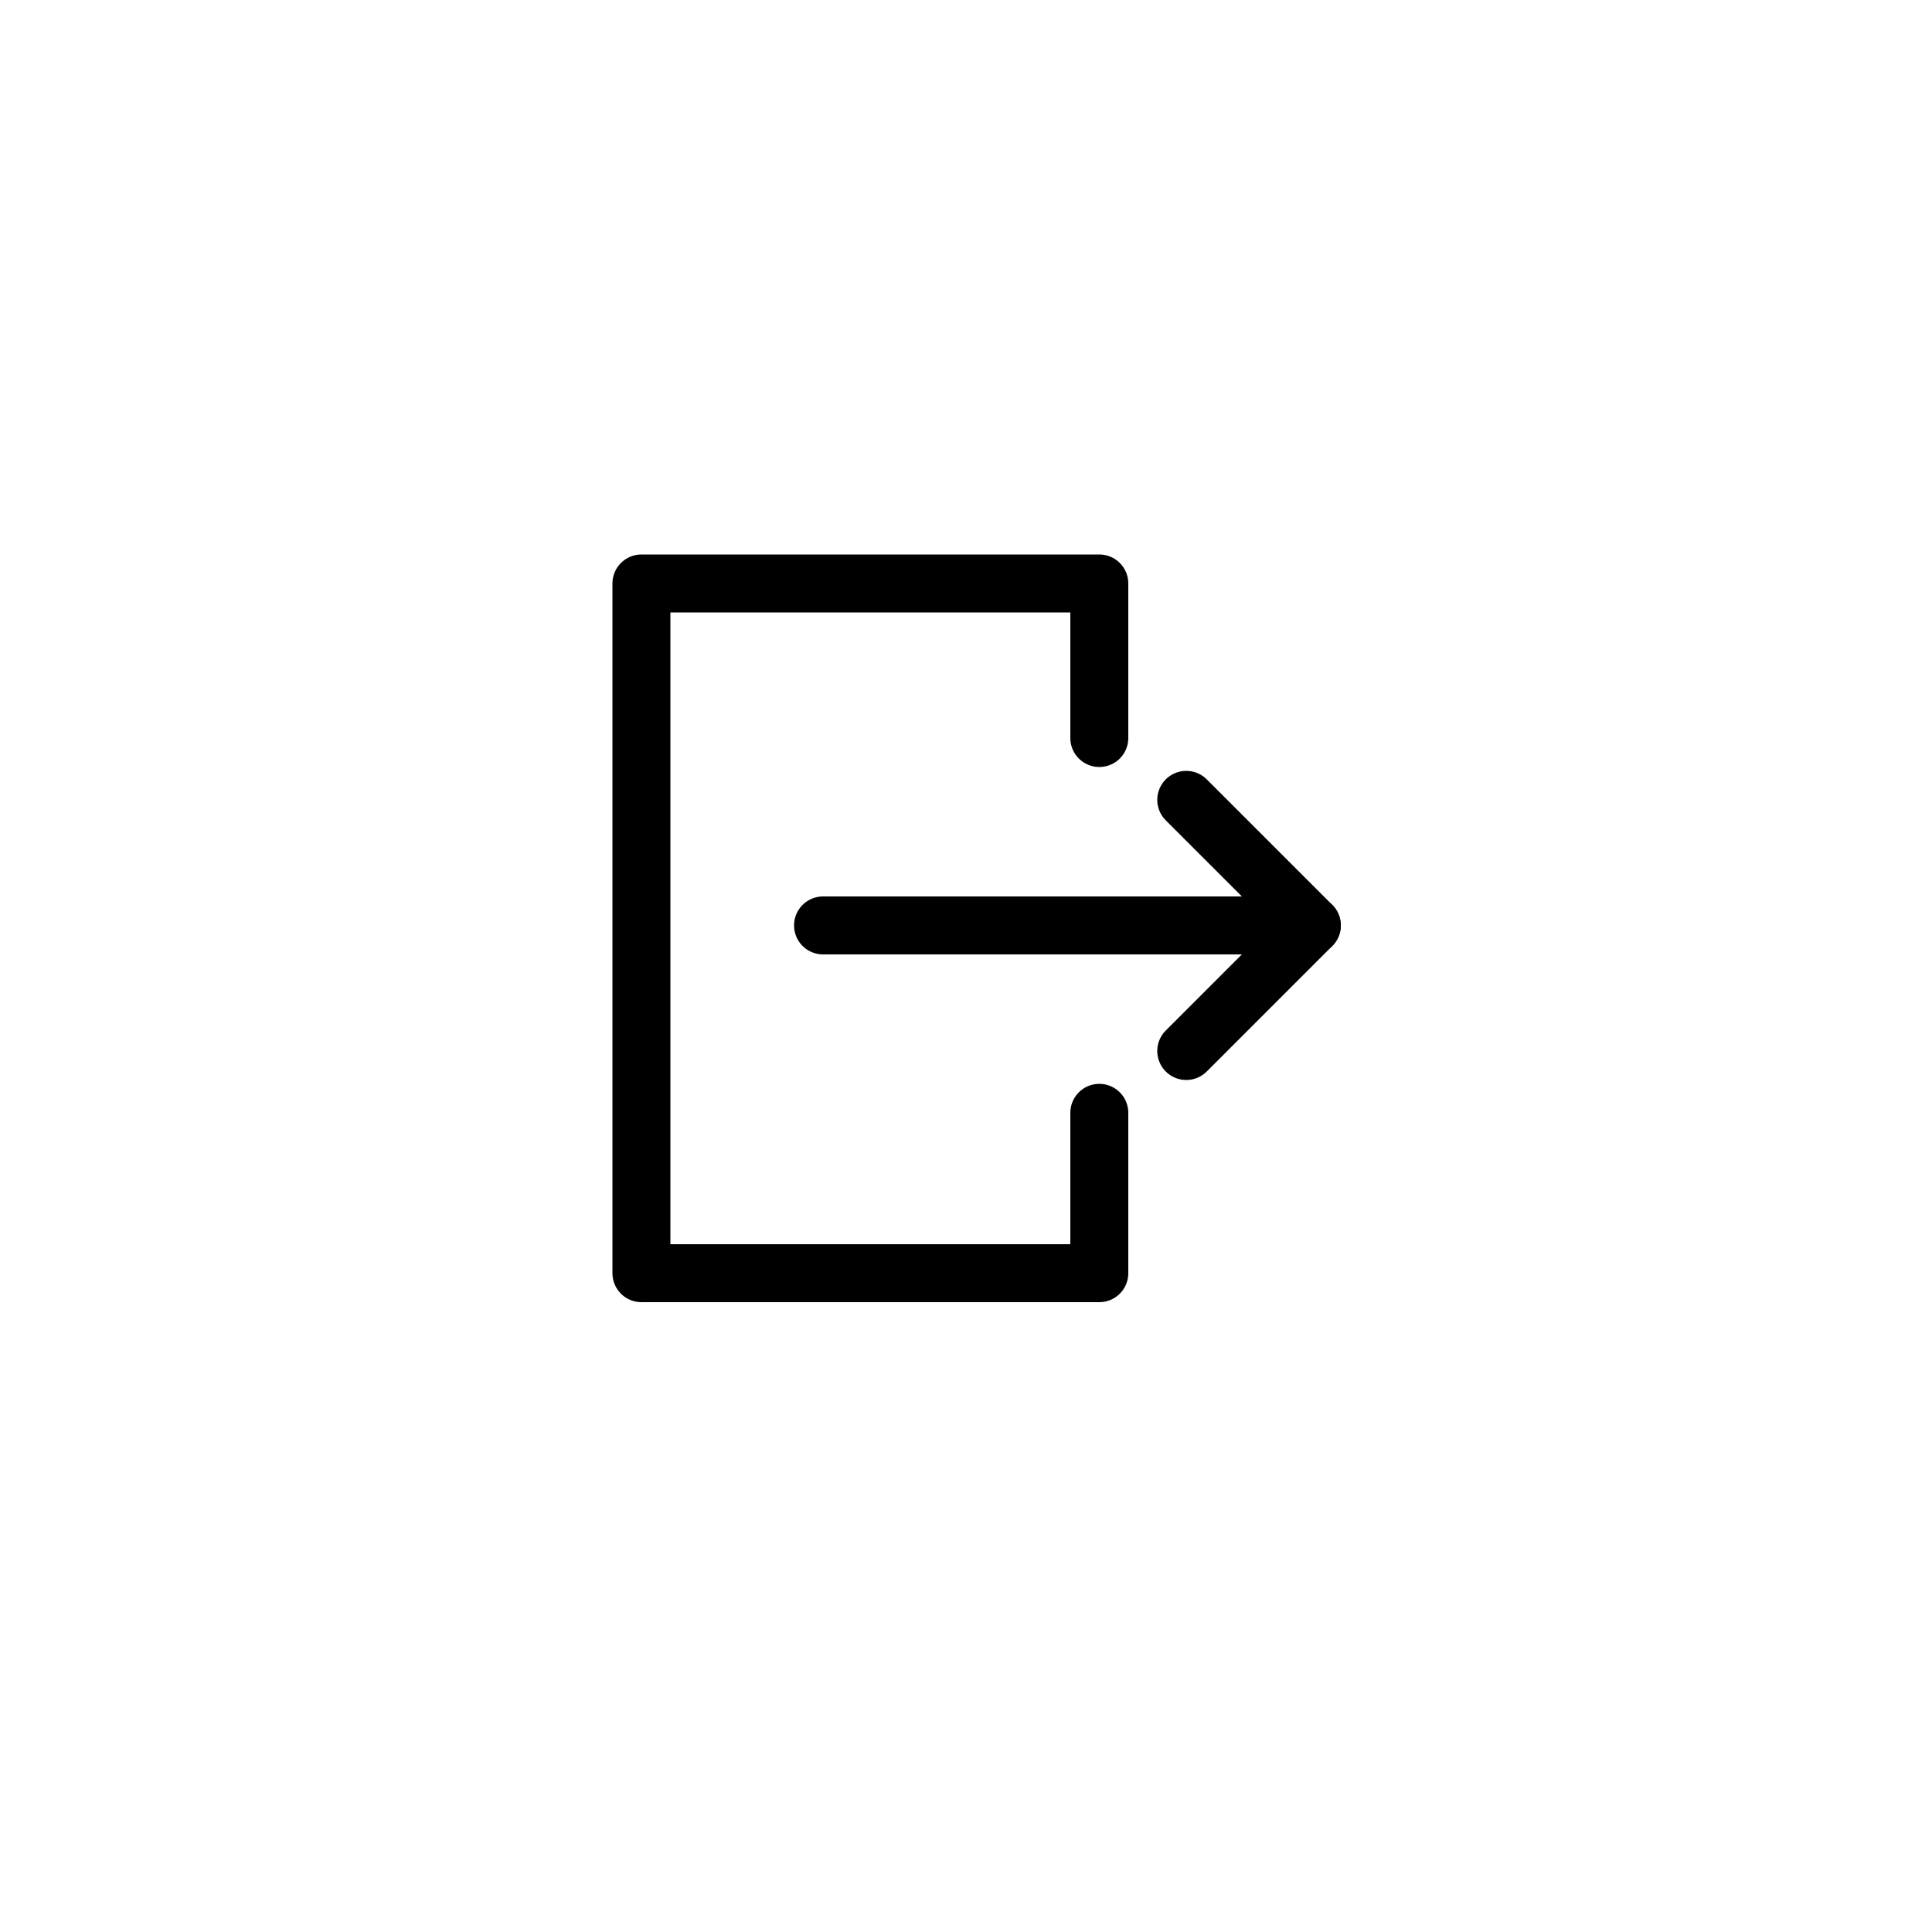 <?xml version="1.0" encoding="utf-8"?>
<!-- Generator: Adobe Illustrator 19.0.0, SVG Export Plug-In . SVG Version: 6.00 Build 0)  -->
<svg version="1.1" id="Layer_1" xmlns="http://www.w3.org/2000/svg" xmlns:xlink="http://www.w3.org/1999/xlink" x="0px" y="0px"
	 viewBox="-399 100.5 100 100" style="enable-background:new -399 100.5 100 100;" xml:space="preserve">
<style type="text/css">
	.st0{fill:none;stroke:#000000;stroke-width:3;stroke-linecap:round;stroke-linejoin:round;}
</style>
<title>exit</title>
<g>
	<polyline class="st0" points="-337.6,154.9 -331.1,148.4 -337.6,141.9 	"/>
	<line class="st0" x1="-331.1" y1="148.4" x2="-356.4" y2="148.4"/>
	<polyline class="st0" points="-342.1,158.1 -342.1,166.4 -365.8,166.4 -365.8,130.7 -342.1,130.7 -342.1,138.7 	"/>
</g>
</svg>
